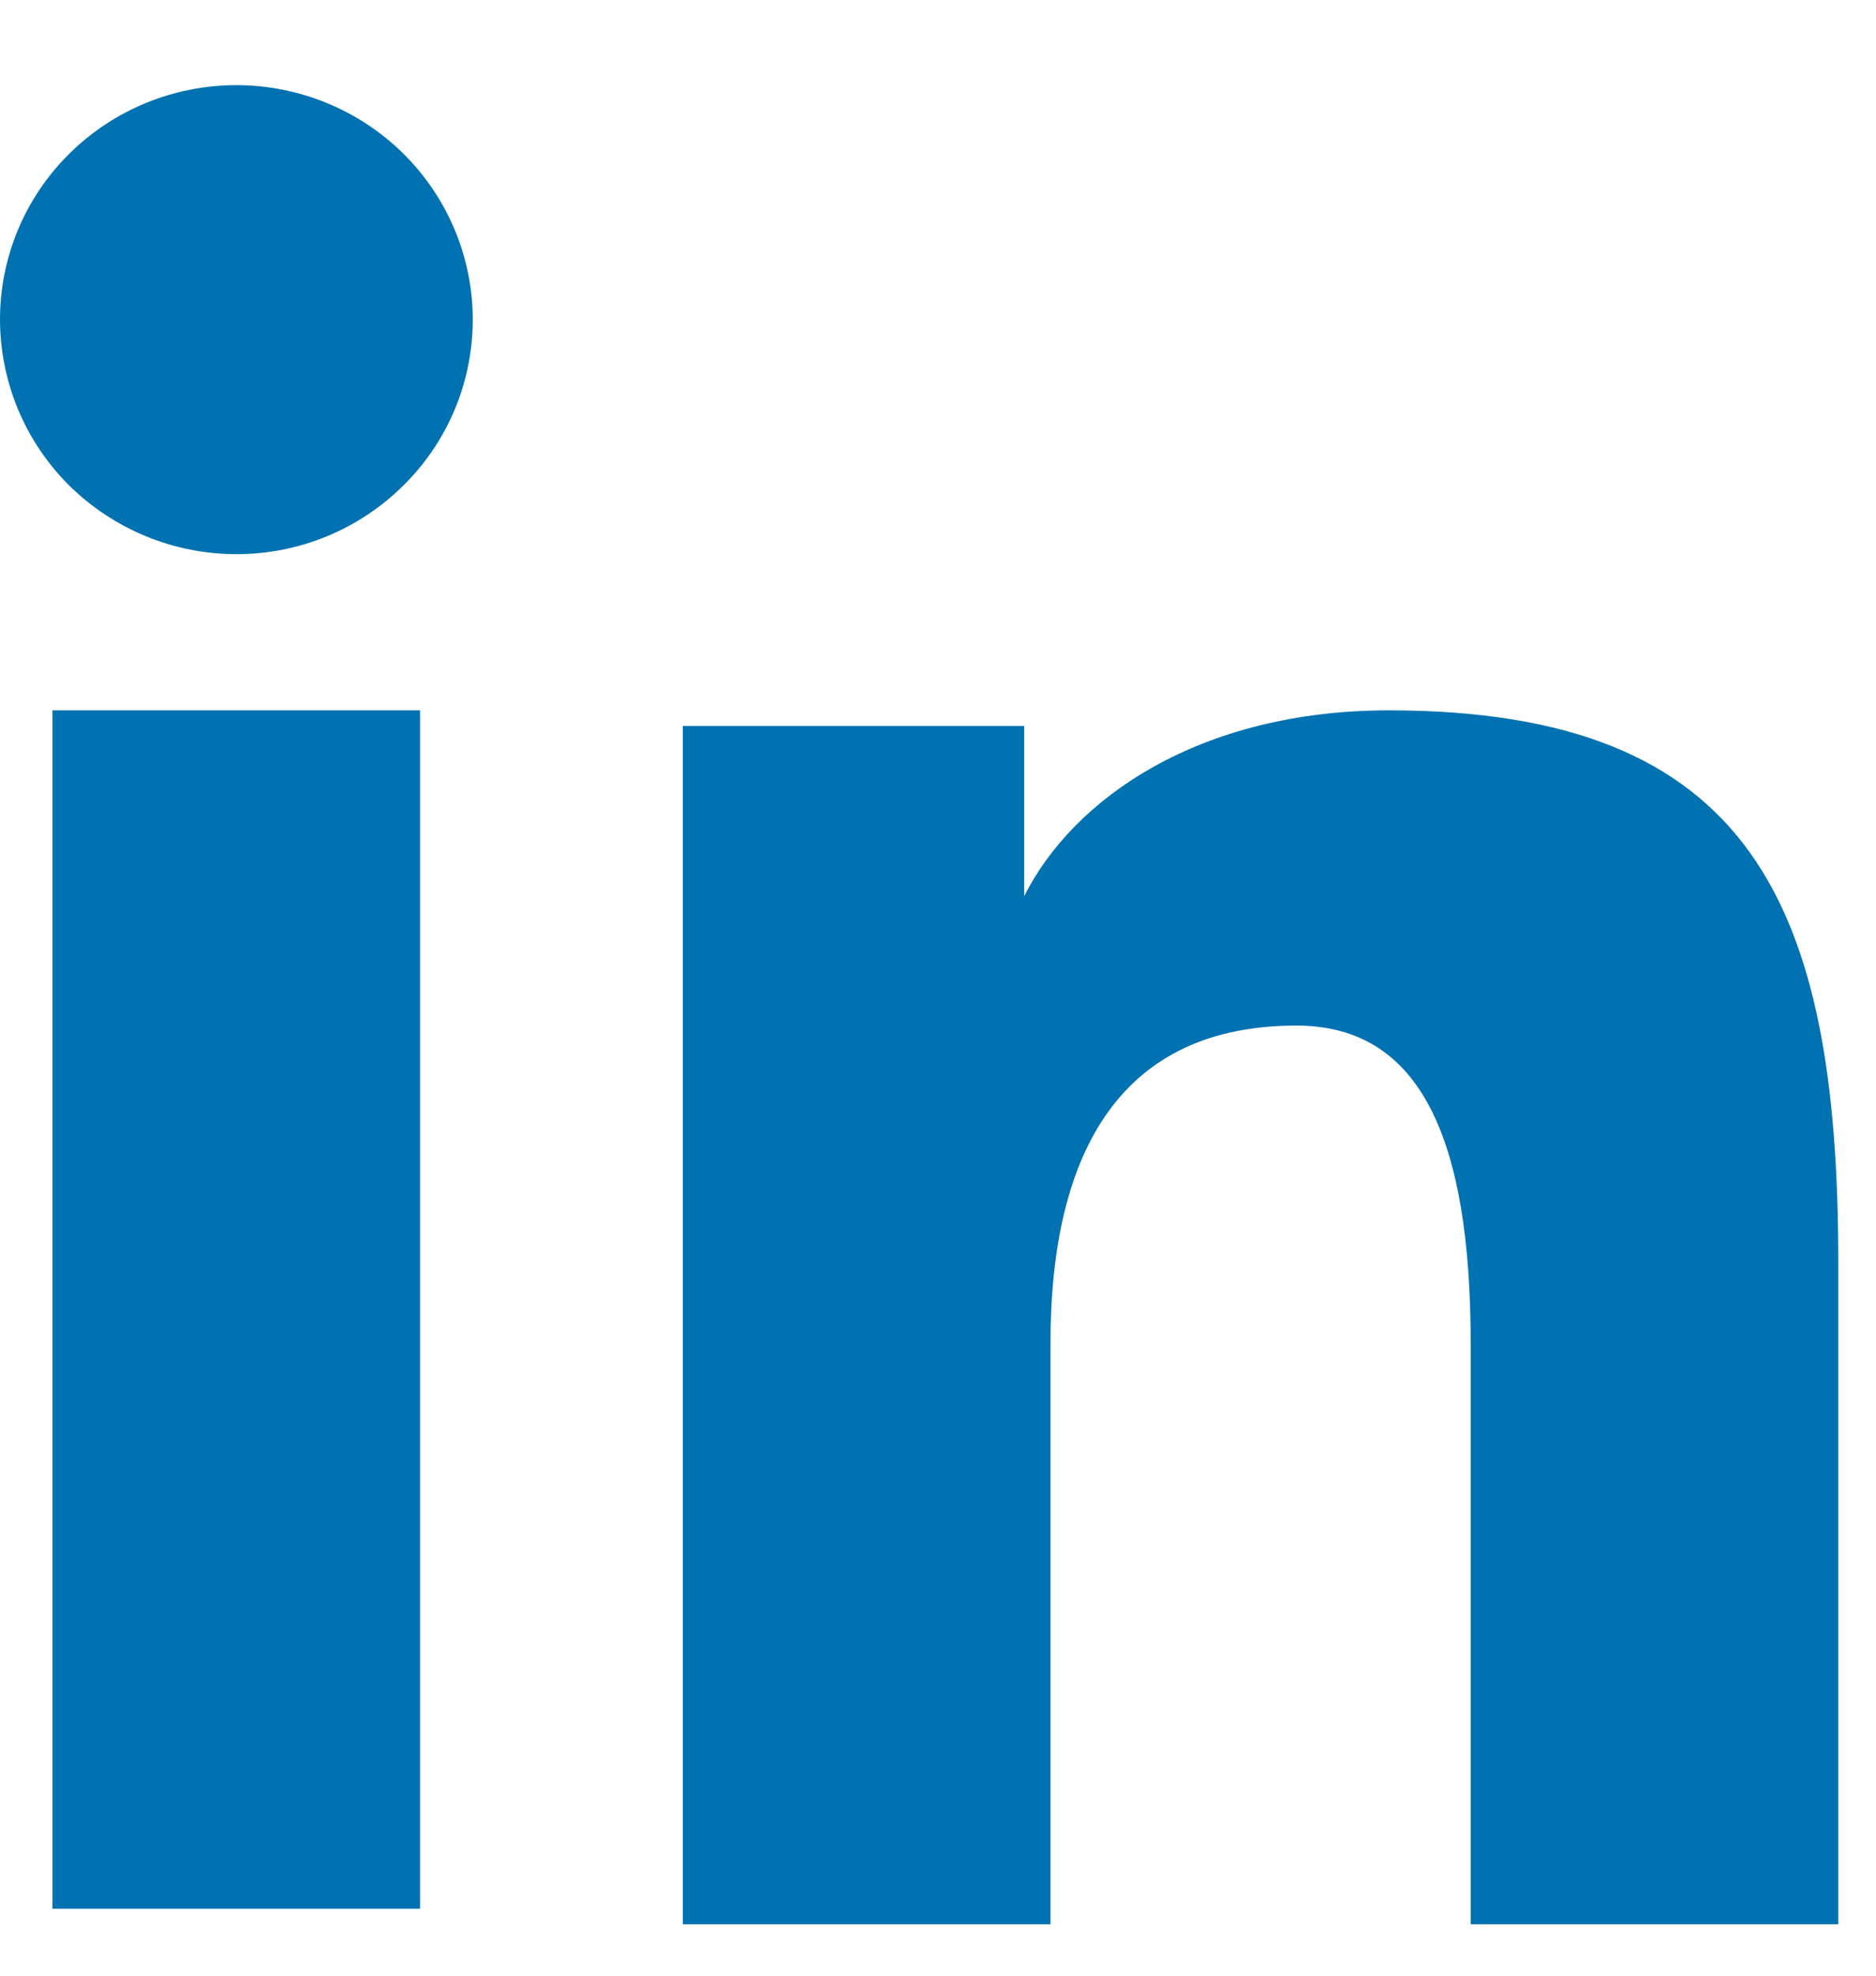 <svg width="19" height="20" viewBox="0 0 19 20" fill="none" xmlns="http://www.w3.org/2000/svg">
<path fill-rule="evenodd" clip-rule="evenodd" d="M6.916 7.349H10.373V9.072C10.871 8.081 12.149 7.191 14.067 7.191C17.745 7.191 18.618 9.163 18.618 12.78V19.48H14.895V13.604C14.895 11.544 14.397 10.382 13.129 10.382C11.37 10.382 10.639 11.634 10.639 13.603V19.48H6.916V7.349V7.349ZM0.531 19.322H4.254V7.191H0.531V19.322V19.322ZM4.788 3.236C4.788 3.548 4.726 3.857 4.606 4.145C4.485 4.433 4.309 4.694 4.087 4.913C3.637 5.361 3.027 5.611 2.392 5.61C1.759 5.609 1.151 5.359 0.7 4.914C0.479 4.694 0.303 4.433 0.183 4.145C0.063 3.857 0.001 3.548 0 3.236C0 2.605 0.251 2.002 0.701 1.557C1.151 1.111 1.76 0.862 2.393 0.862C3.028 0.862 3.637 1.112 4.087 1.557C4.535 2.002 4.788 2.605 4.788 3.236Z" fill="#0072B1"/>
</svg>
